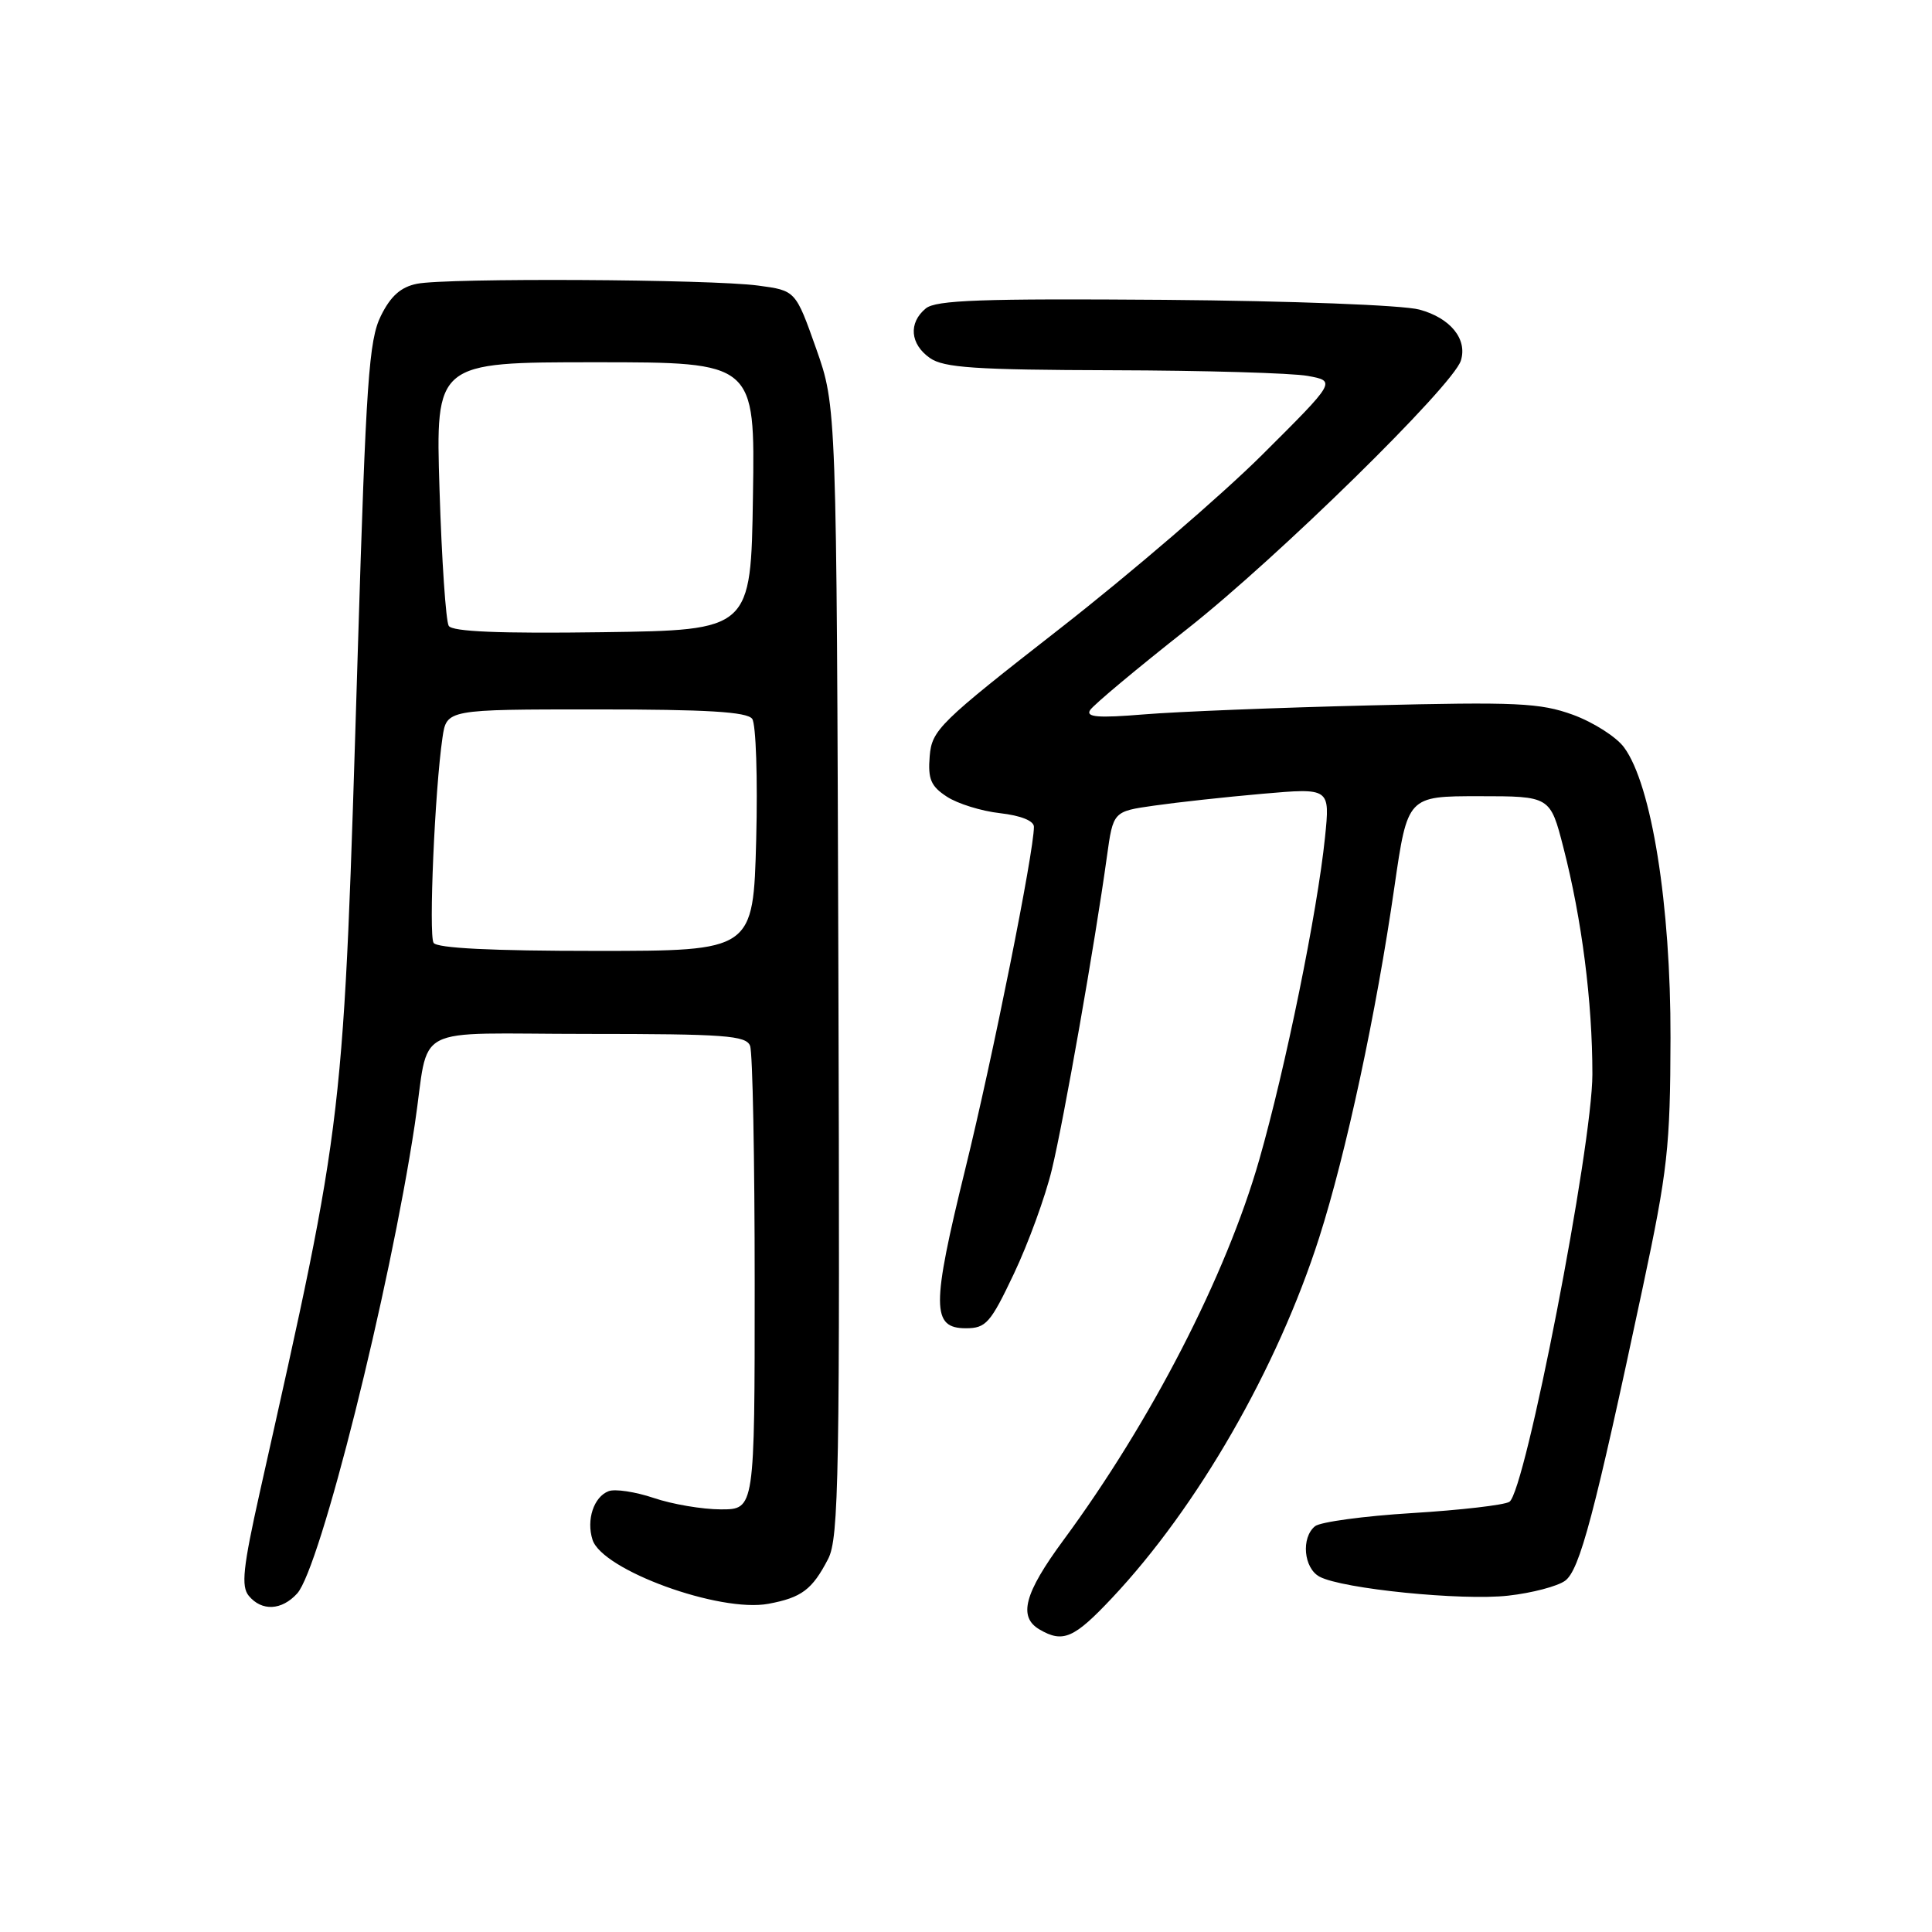 <?xml version="1.0" encoding="UTF-8" standalone="no"?>
<!DOCTYPE svg PUBLIC "-//W3C//DTD SVG 1.1//EN" "http://www.w3.org/Graphics/SVG/1.1/DTD/svg11.dtd" >
<svg xmlns="http://www.w3.org/2000/svg" xmlns:xlink="http://www.w3.org/1999/xlink" version="1.1" viewBox="0 0 256 256">
 <g >
 <path fill="currentColor"
d=" M 147.34 211.75 C 158.69 199.69 169.26 181.30 174.80 163.99 C 178.37 152.81 182.35 134.29 184.77 117.50 C 186.51 105.50 186.51 105.50 195.96 105.50 C 205.41 105.50 205.41 105.50 207.16 112.31 C 209.61 121.83 211.00 132.73 211.00 142.34 C 211.00 151.85 202.10 197.70 200.00 199.00 C 199.31 199.43 193.51 200.10 187.12 200.49 C 180.73 200.88 174.94 201.67 174.25 202.23 C 172.38 203.75 172.74 207.79 174.85 208.92 C 177.86 210.53 193.74 212.13 199.87 211.43 C 203.00 211.08 206.38 210.19 207.38 209.46 C 209.32 208.05 211.27 200.69 217.68 170.56 C 220.97 155.09 221.32 152.01 221.35 137.50 C 221.39 119.94 218.85 103.98 215.20 99.04 C 214.18 97.64 211.12 95.70 208.42 94.71 C 204.06 93.13 200.98 92.99 181.50 93.47 C 169.40 93.76 155.94 94.30 151.59 94.66 C 145.51 95.16 143.86 95.03 144.44 94.10 C 144.85 93.43 150.66 88.58 157.35 83.31 C 169.29 73.90 192.50 51.14 193.57 47.79 C 194.47 44.94 192.19 42.13 188.07 41.02 C 185.87 40.43 171.17 39.87 154.25 39.73 C 130.10 39.55 124.01 39.76 122.67 40.87 C 120.35 42.78 120.59 45.60 123.22 47.44 C 125.06 48.73 129.22 49.01 147.47 49.06 C 159.59 49.09 171.20 49.43 173.28 49.81 C 177.05 50.50 177.05 50.50 167.25 60.26 C 161.85 65.63 149.81 75.98 140.47 83.27 C 124.46 95.76 123.48 96.72 123.19 100.19 C 122.94 103.23 123.34 104.18 125.46 105.56 C 126.87 106.49 130.05 107.48 132.51 107.75 C 135.28 108.07 137.00 108.76 137.00 109.56 C 137.00 112.89 131.54 140.14 127.90 154.92 C 123.42 173.15 123.43 176.00 127.98 176.00 C 130.65 176.00 131.24 175.33 134.36 168.75 C 136.25 164.76 138.51 158.57 139.37 155.00 C 140.95 148.51 145.11 124.83 146.67 113.51 C 147.50 107.52 147.50 107.52 152.92 106.75 C 155.91 106.32 162.37 105.61 167.29 105.18 C 176.24 104.40 176.24 104.40 175.57 110.95 C 174.56 120.82 170.33 141.55 166.85 153.70 C 162.46 169.03 152.52 188.34 140.88 204.12 C 135.72 211.13 134.89 214.25 137.75 215.92 C 140.85 217.73 142.31 217.10 147.34 211.75 Z  M 39.38 211.14 C 42.43 207.77 51.64 171.01 54.96 149.00 C 57.01 135.40 53.94 137.00 77.91 137.00 C 96.02 137.00 98.87 137.21 99.39 138.58 C 99.73 139.45 100.00 153.63 100.00 170.08 C 100.00 200.00 100.00 200.00 95.53 200.00 C 93.08 200.00 89.07 199.32 86.63 198.49 C 84.19 197.67 81.49 197.26 80.64 197.59 C 78.68 198.34 77.67 201.38 78.51 204.02 C 79.78 208.05 95.36 213.72 101.83 212.51 C 106.22 211.69 107.62 210.64 109.73 206.57 C 111.16 203.83 111.30 195.55 111.09 128.68 C 110.85 53.86 110.85 53.86 108.14 46.18 C 105.42 38.50 105.42 38.50 100.46 37.84 C 94.14 36.99 59.21 36.81 55.26 37.60 C 53.11 38.03 51.77 39.22 50.47 41.85 C 48.88 45.05 48.50 50.53 47.42 85.94 C 45.46 149.77 45.76 147.12 34.43 197.71 C 32.19 207.73 31.93 210.21 32.97 211.46 C 34.69 213.53 37.33 213.40 39.38 211.14 Z  M 57.45 124.93 C 56.79 123.85 57.61 104.72 58.63 97.75 C 59.18 94.00 59.18 94.00 78.97 94.00 C 93.64 94.00 98.99 94.32 99.67 95.25 C 100.17 95.94 100.41 103.14 100.20 111.25 C 99.81 126.00 99.81 126.00 78.97 126.00 C 65.19 126.00 57.89 125.64 57.45 124.93 Z  M 59.46 82.93 C 59.08 82.32 58.53 74.21 58.24 64.91 C 57.71 48.00 57.71 48.00 78.88 48.00 C 100.05 48.00 100.05 48.00 99.77 65.75 C 99.50 83.50 99.50 83.50 79.82 83.77 C 66.21 83.96 59.93 83.70 59.46 82.93 Z "/>
</g>
</svg>